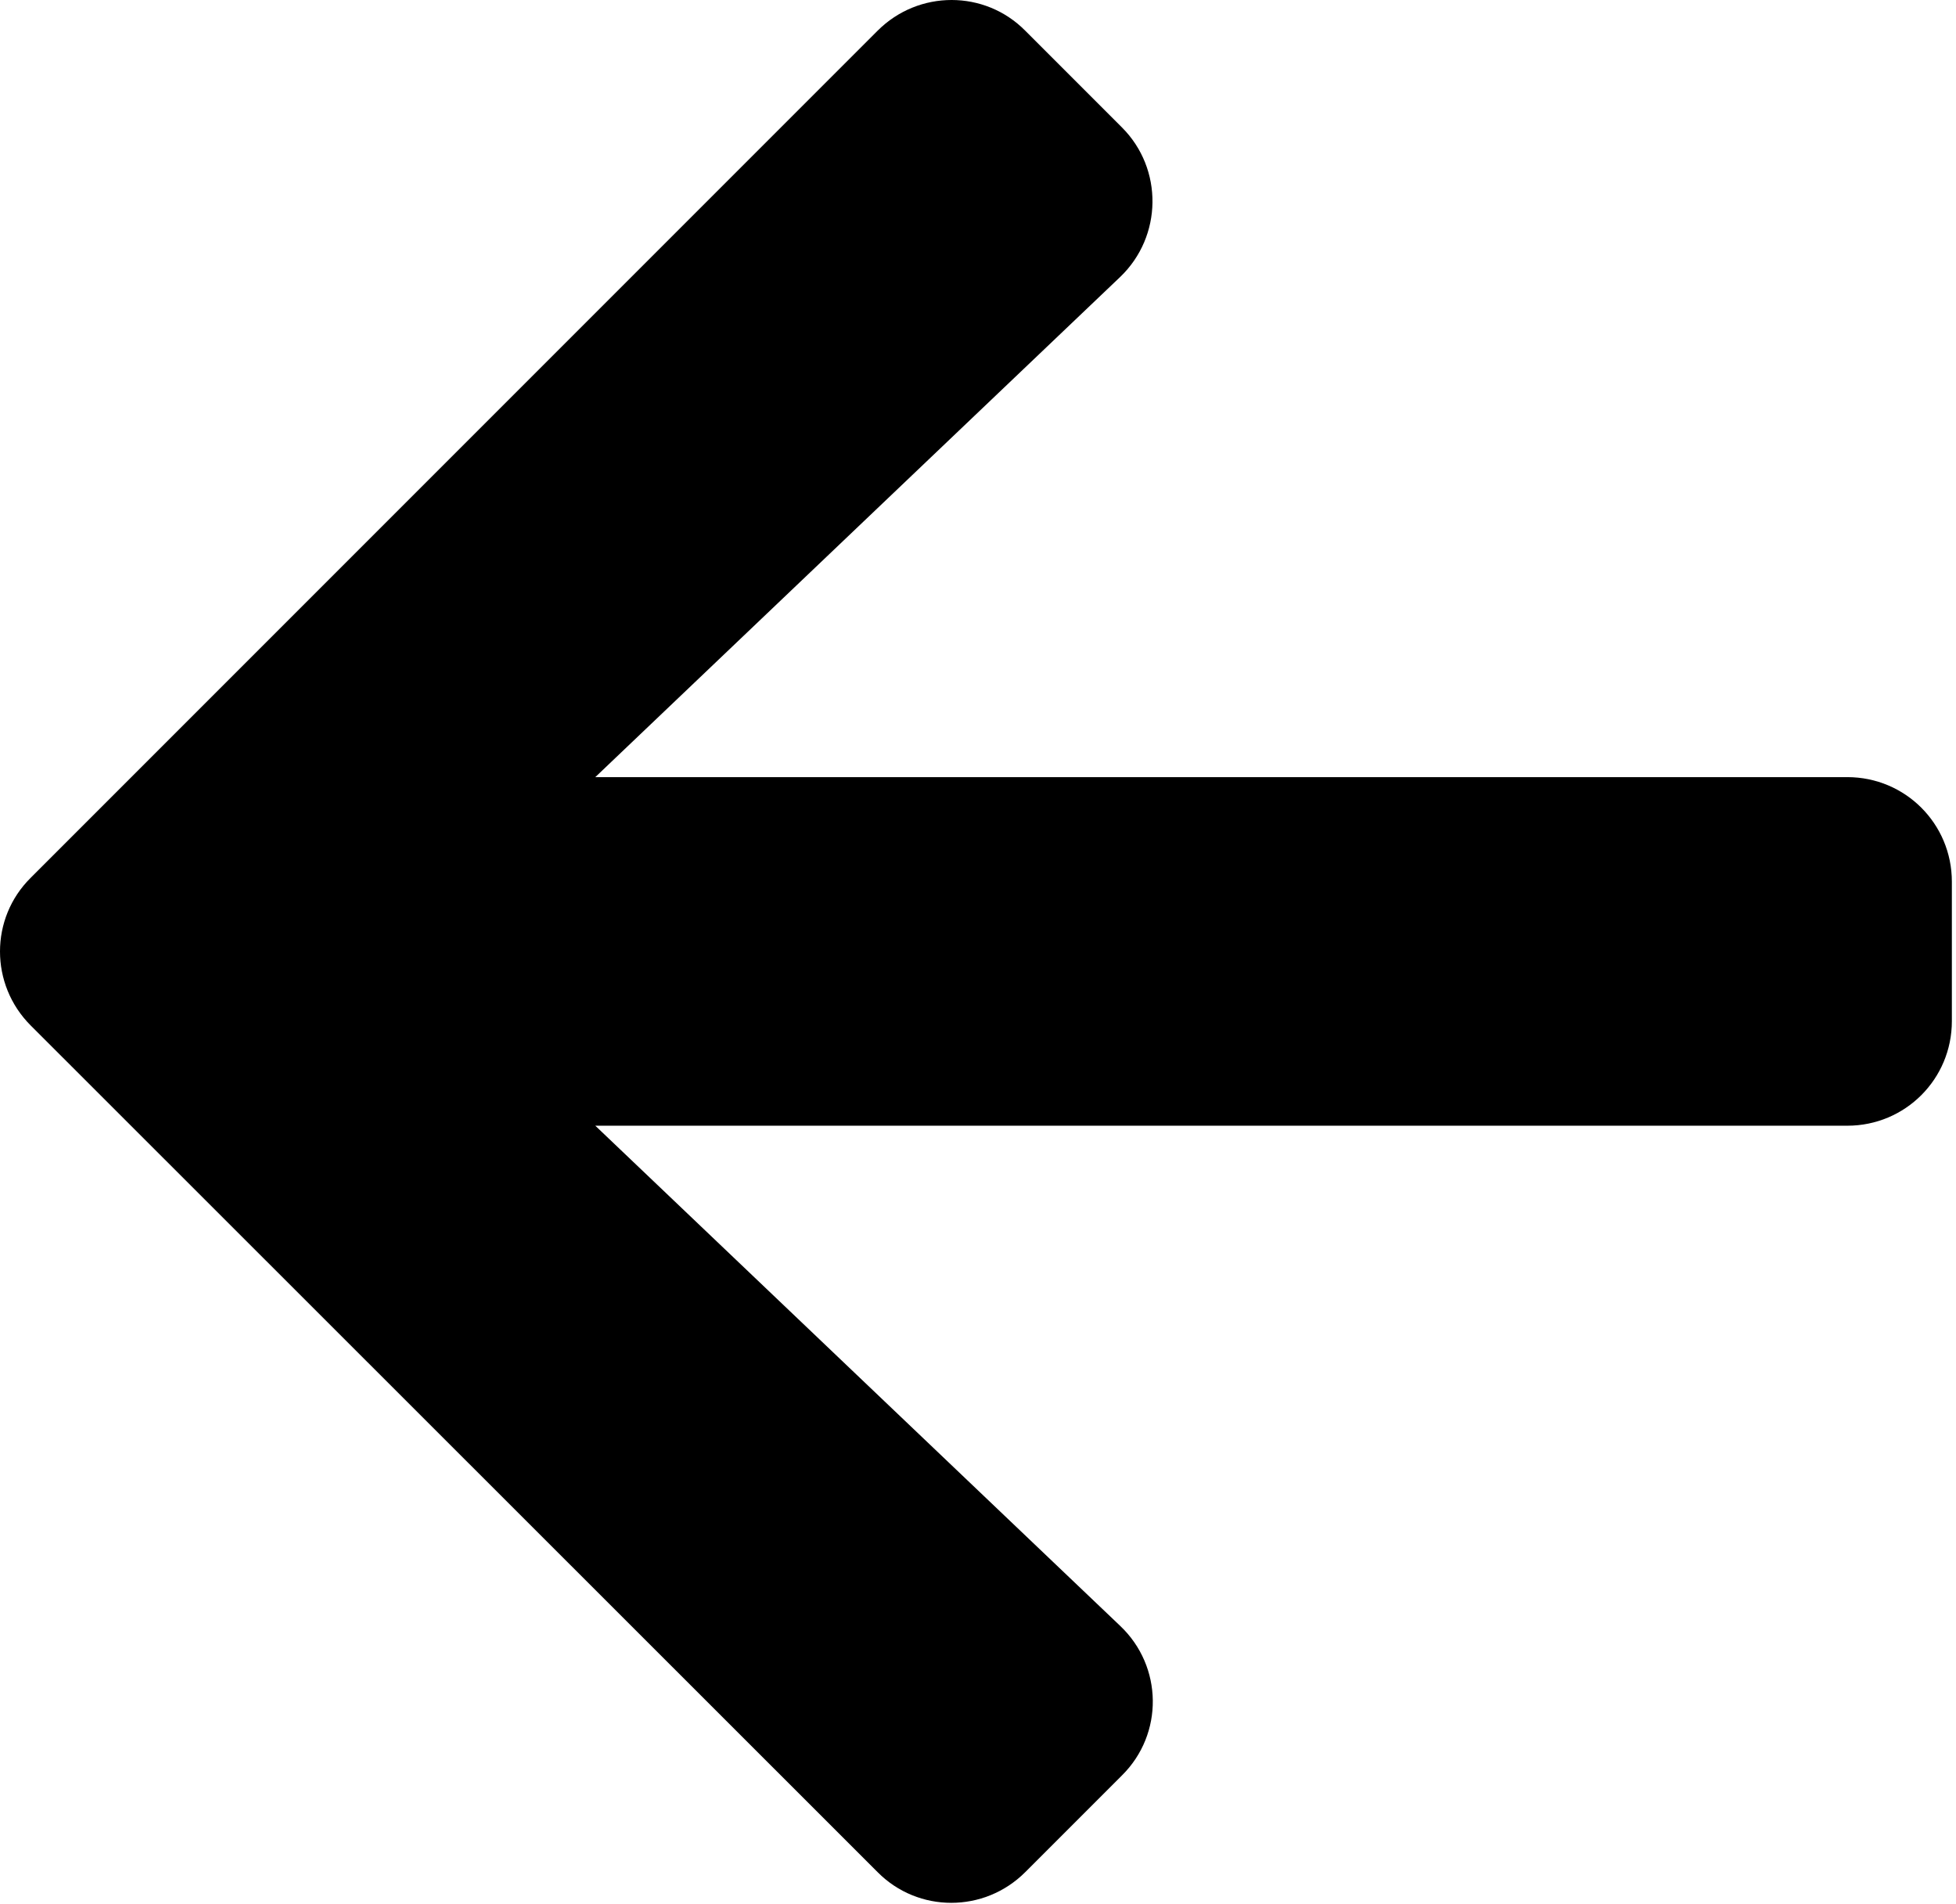 <svg width="449" height="437" viewBox="0 0 449 437" fill="none" xmlns="http://www.w3.org/2000/svg">
  <path
    d="M257.55 407.45L235.35 429.65C225.95 439.05 210.75 439.05 201.45 429.65L7.05 235.35C-2.35 225.95 -2.35 210.75 7.05 201.45L201.45 7.05C210.85 -2.35 226.05 -2.35 235.35 7.05L257.55 29.25C267.05 38.75 266.85 54.25 257.15 63.55L136.65 178.35H424.05C437.35 178.35 448.05 189.05 448.05 202.35V234.35C448.05 247.65 437.35 258.35 424.05 258.35H136.65L257.15 373.15C266.95 382.45 267.15 397.95 257.55 407.45Z"
    fill="black"/>
</svg>
